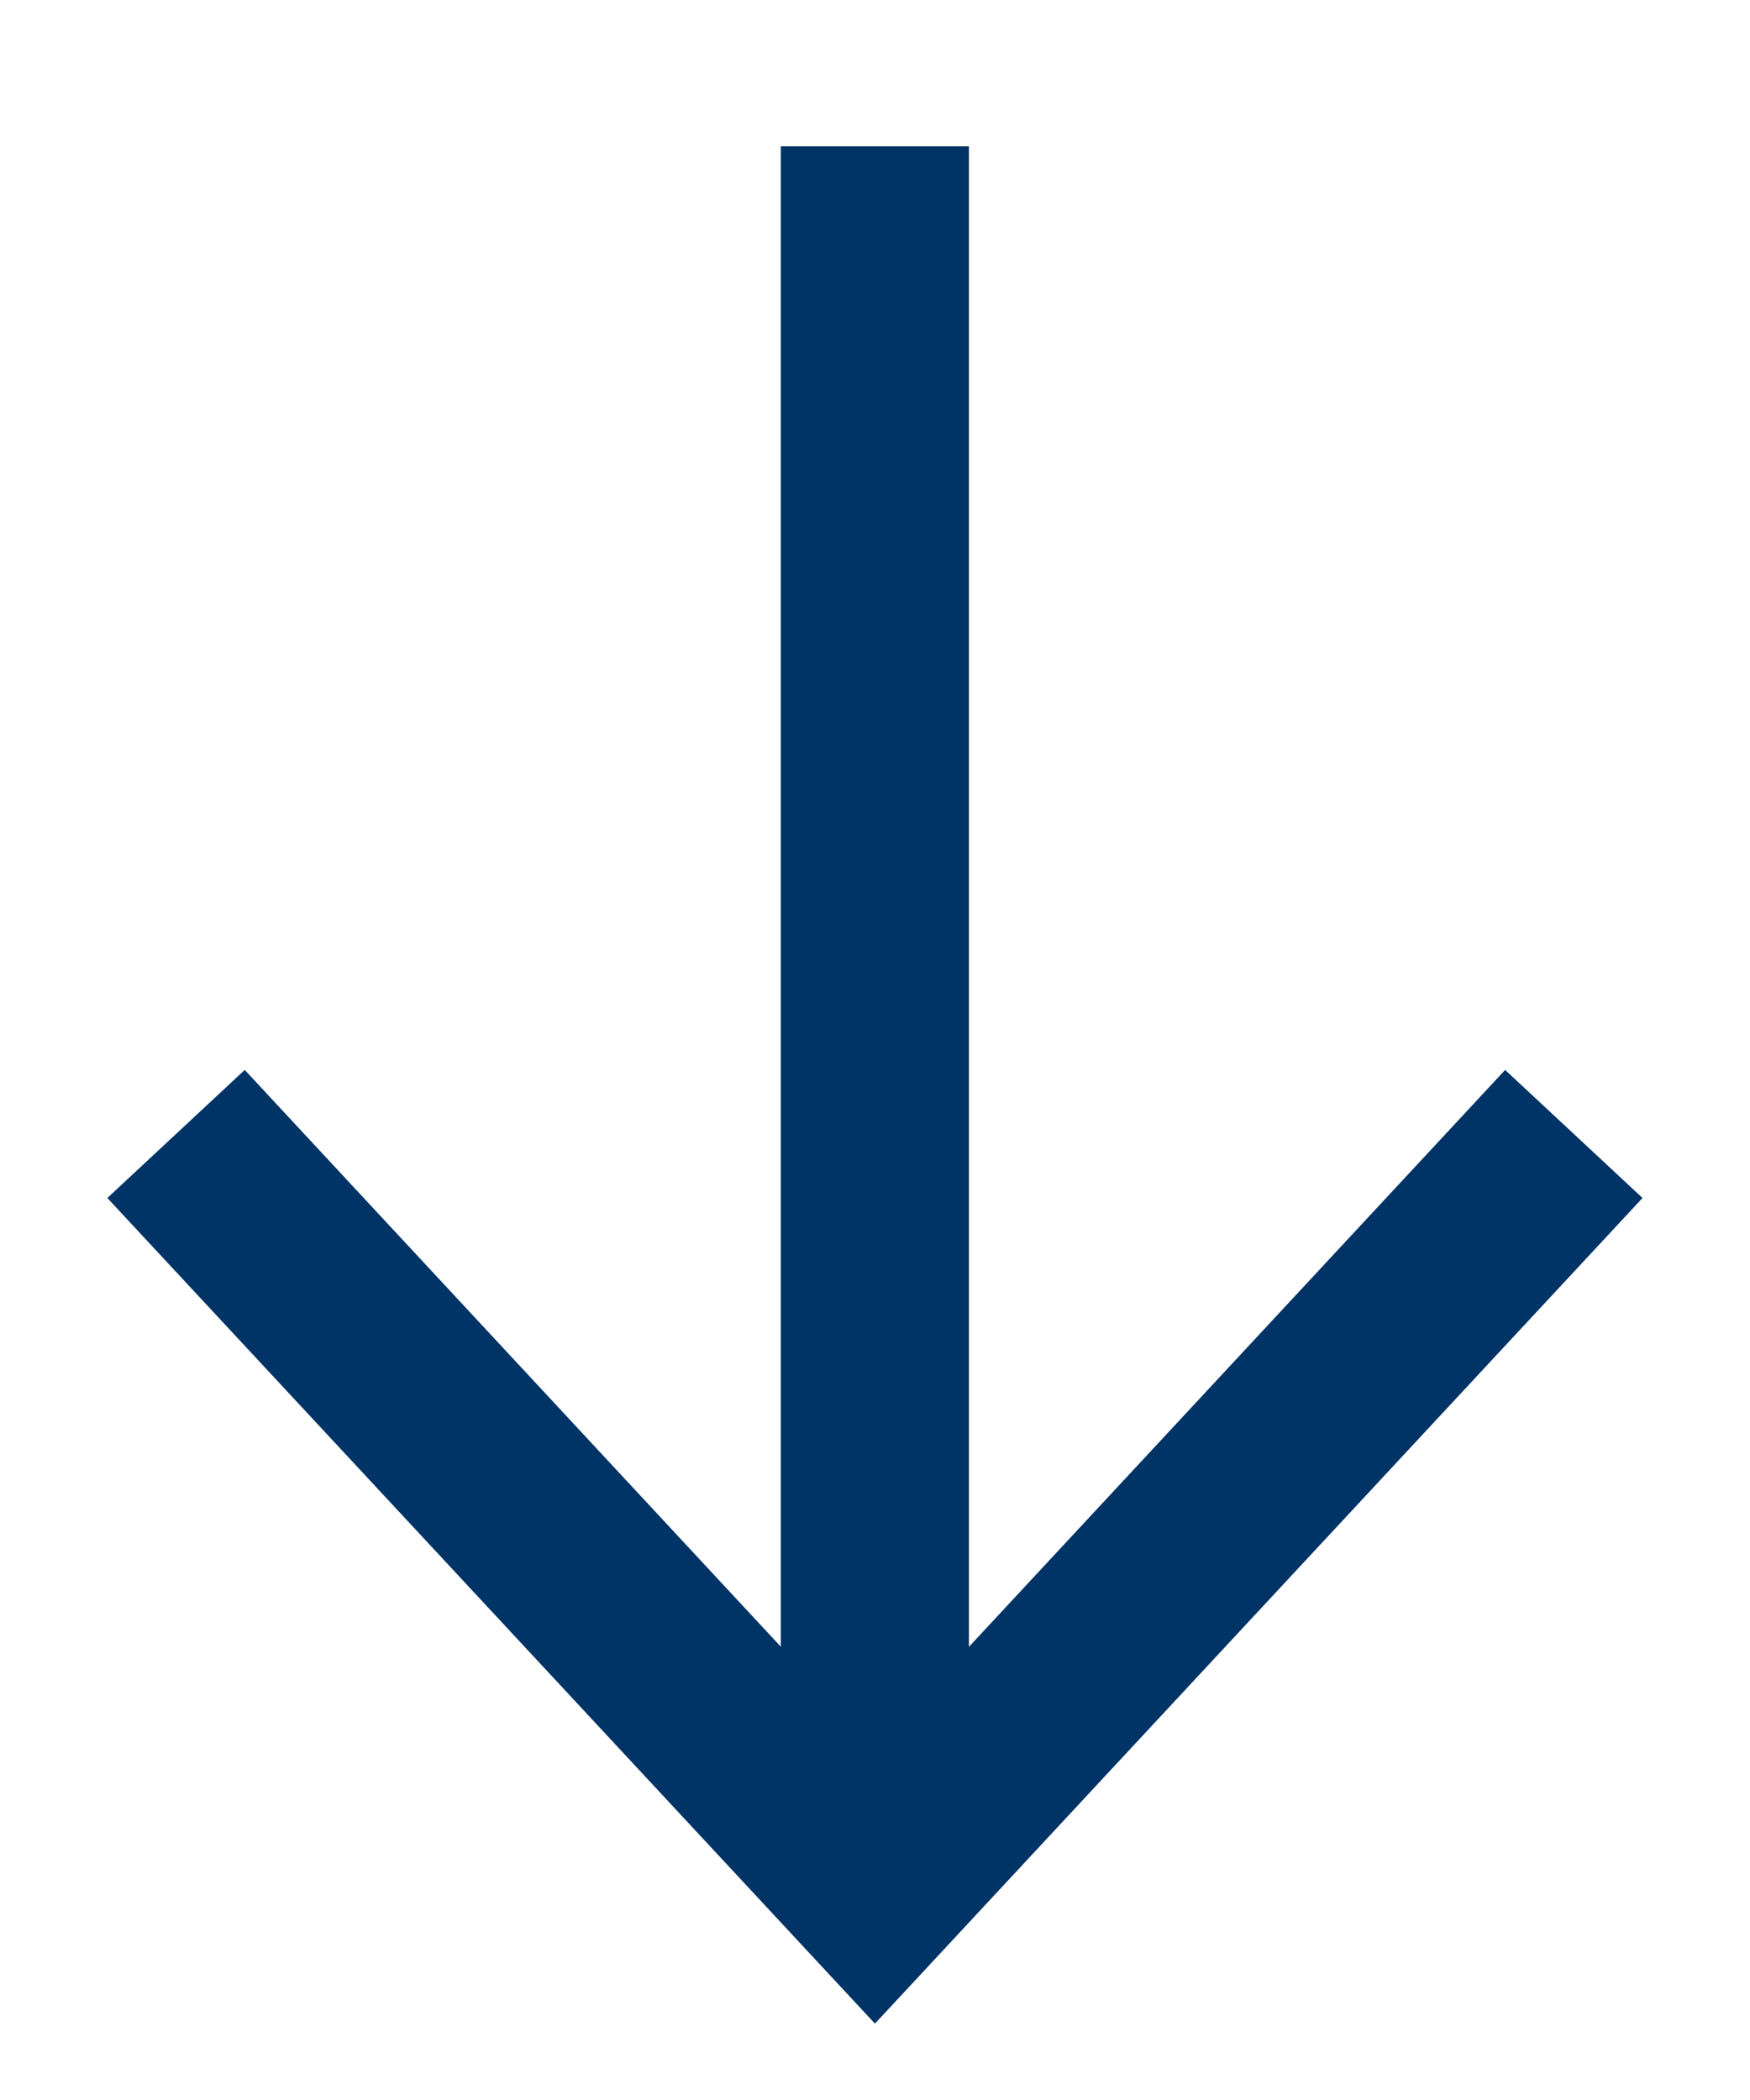 <?xml version="1.0" encoding="UTF-8" standalone="no"?>
<!DOCTYPE svg PUBLIC "-//W3C//DTD SVG 1.1//EN" "http://www.w3.org/Graphics/SVG/1.1/DTD/svg11.dtd">
<svg width="100%" height="100%" viewBox="0 0 50 60" version="1.1" xmlns="http://www.w3.org/2000/svg" xmlns:xlink="http://www.w3.org/1999/xlink" xml:space="preserve" xmlns:serif="http://www.serif.com/" style="fill-rule:evenodd;clip-rule:evenodd;stroke-miterlimit:10;">
    <g transform="matrix(1,0,0,1,-1.949,-22.764)">
        <g transform="matrix(0,-4.167,-4.167,0,50.855,50.855)">
            <path d="M-5.738,5.738L5.738,5.738" style="fill:none;stroke:rgb(0,51,102);stroke-width:1.29px;"/>
        </g>
        <g transform="matrix(4.167,0,0,4.167,48.878,76.923)">
            <path d="M0,-4.783L-0.942,-5.661L-5.263,-1.012L-9.584,-5.661L-10.526,-4.783L-5.263,0.878L0,-4.783Z" style="fill:rgb(0,51,102);fill-rule:nonzero;"/>
        </g>
    </g>
</svg>
